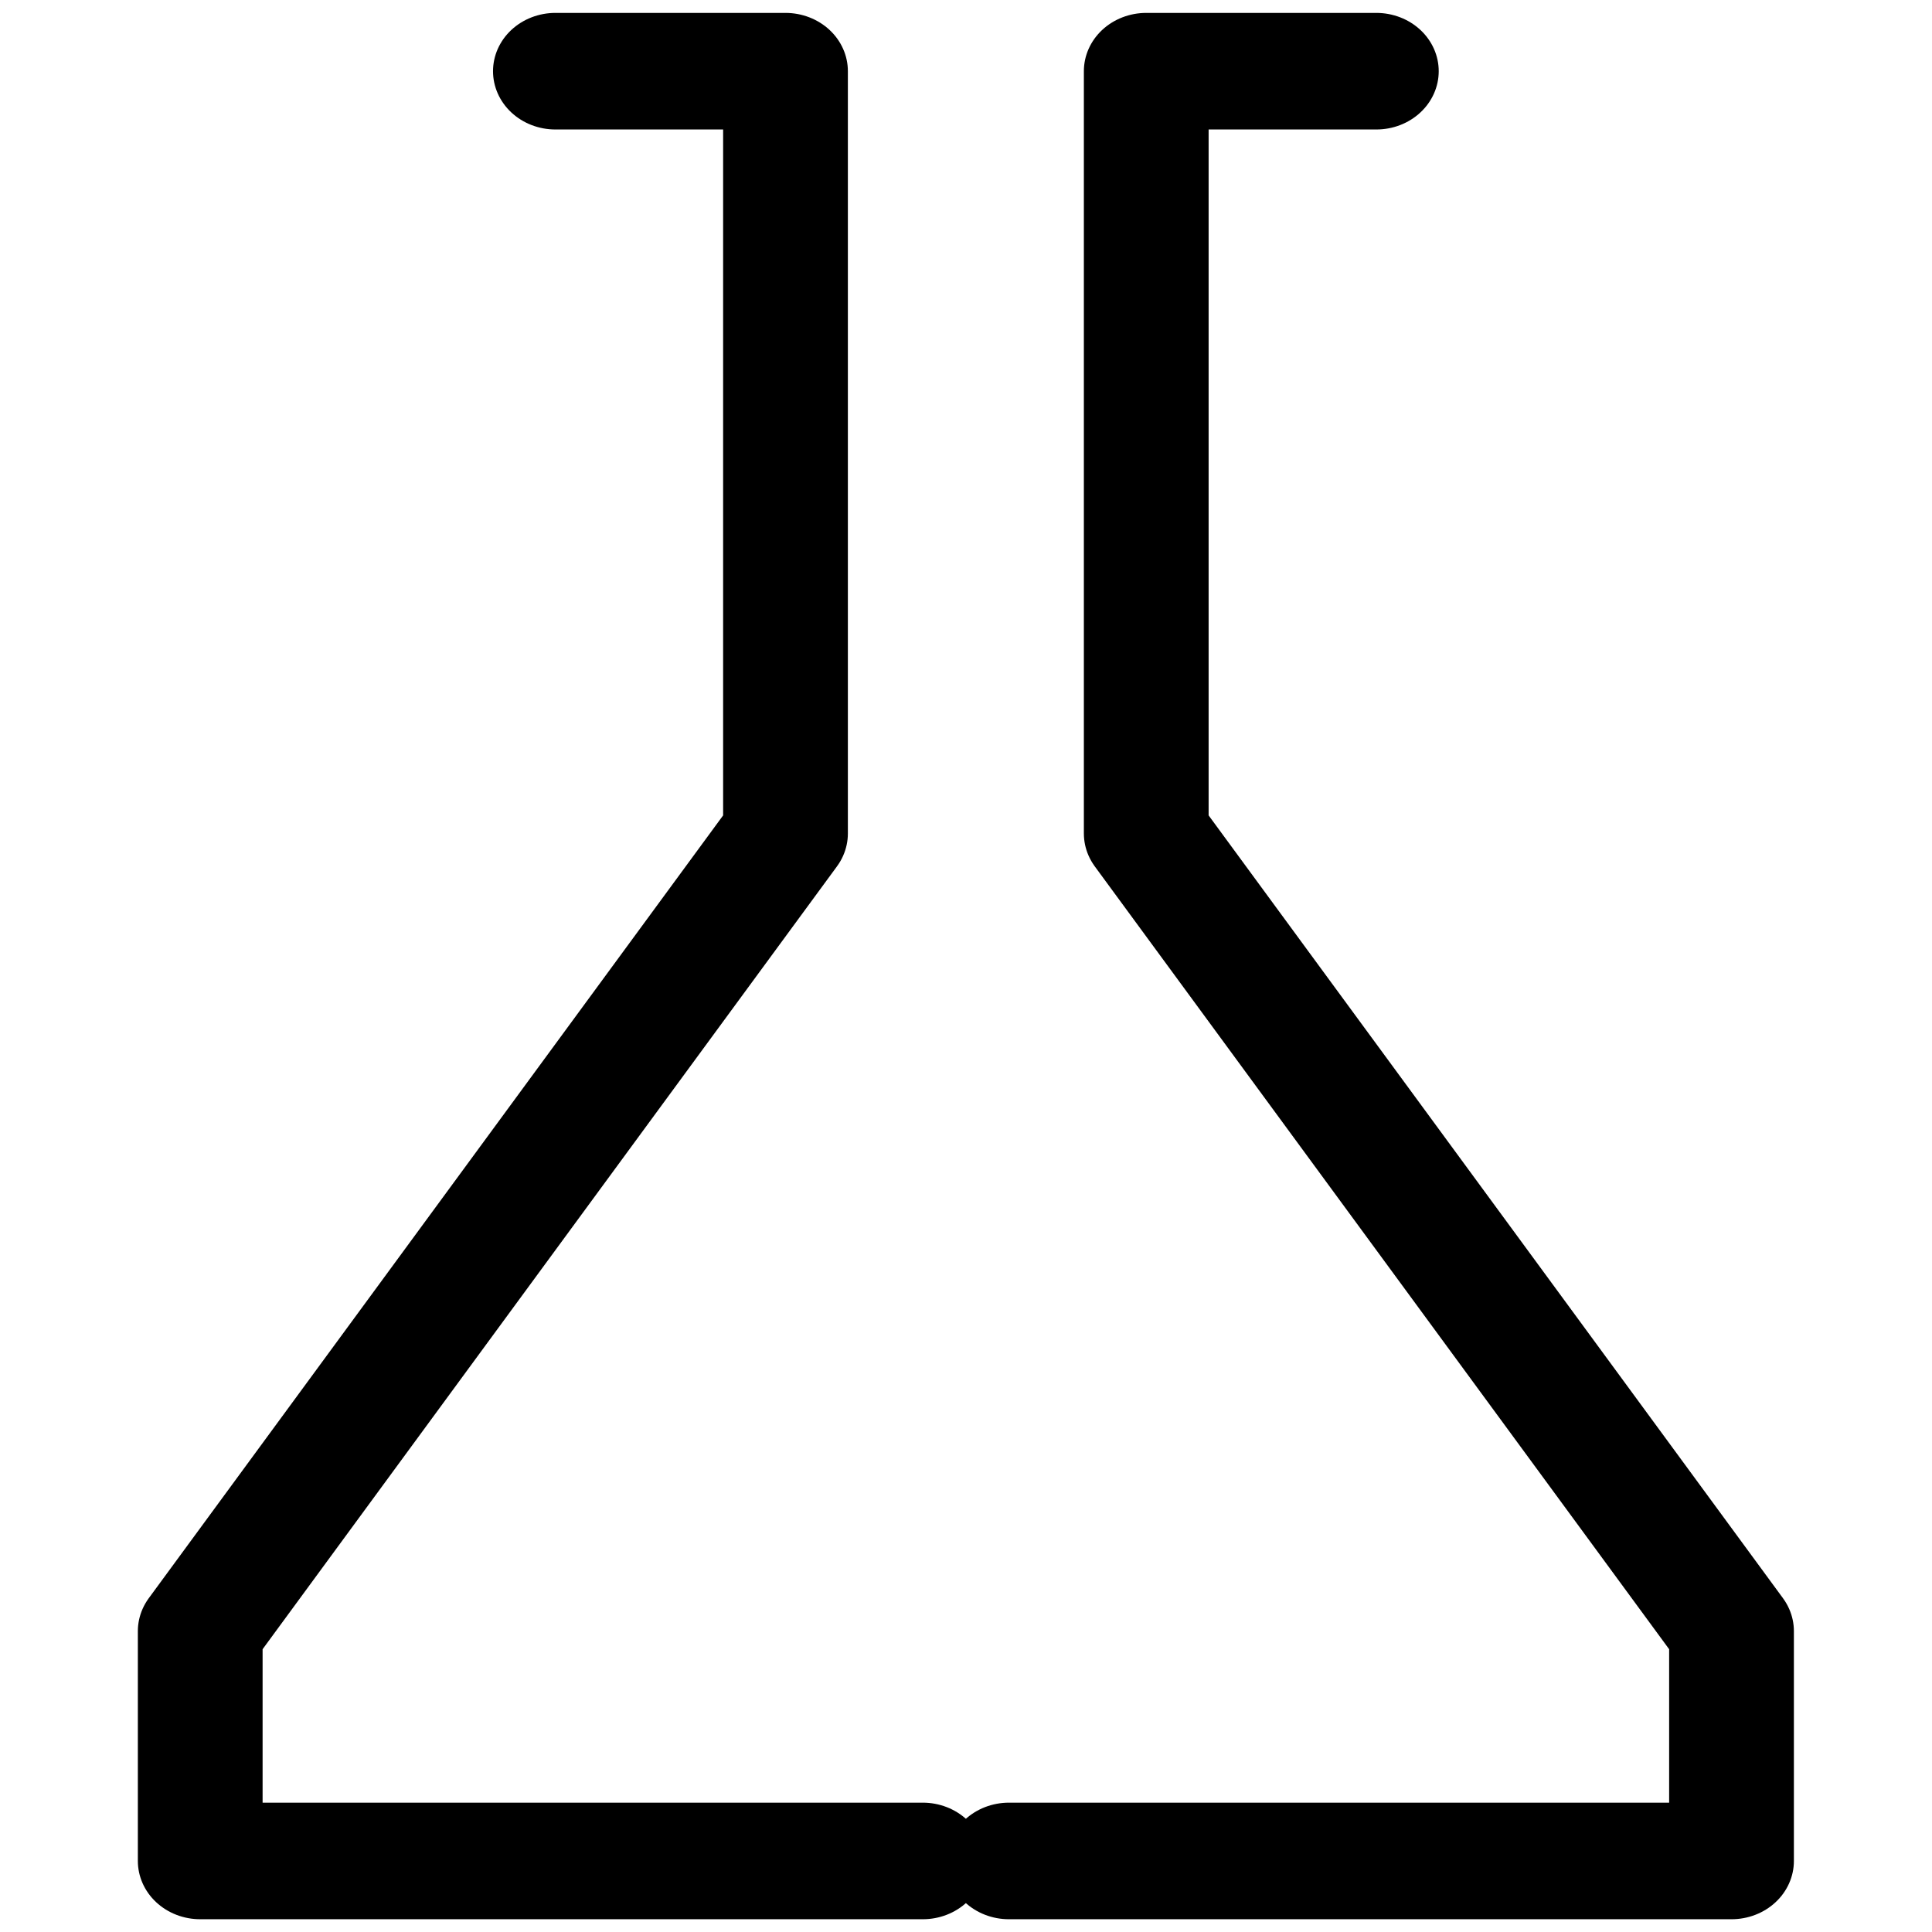 <?xml version="1.0" encoding="UTF-8" standalone="no"?>
<!DOCTYPE svg PUBLIC "-//W3C//DTD SVG 1.1//EN" "http://www.w3.org/Graphics/SVG/1.1/DTD/svg11.dtd">
<svg width="100%" height="100%" viewBox="0 0 512 512" version="1.1" xmlns="http://www.w3.org/2000/svg" xmlns:xlink="http://www.w3.org/1999/xlink" xml:space="preserve" xmlns:serif="http://www.serif.com/" style="fill-rule:evenodd;clip-rule:evenodd;stroke-linecap:round;stroke-linejoin:round;stroke-miterlimit:1.5;">
    <g id="Layer1" transform="matrix(1.235,0,0,1.154,-23.962,-70.635)">
        <path d="M138.581,77.558L187.957,77.558L187.957,252.608L62.367,435.794L62.367,488.566L217.421,488.566" style="fill:none;stroke:black;stroke-width:26.77px;"/>
        <g transform="matrix(-1,0,0,1,453.324,0)">
            <path d="M138.581,77.558L187.957,77.558L187.957,252.608L62.367,435.794L62.367,488.566L217.421,488.566" style="fill:none;stroke:black;stroke-width:26.77px;"/>
        </g>
    </g>
</svg>
